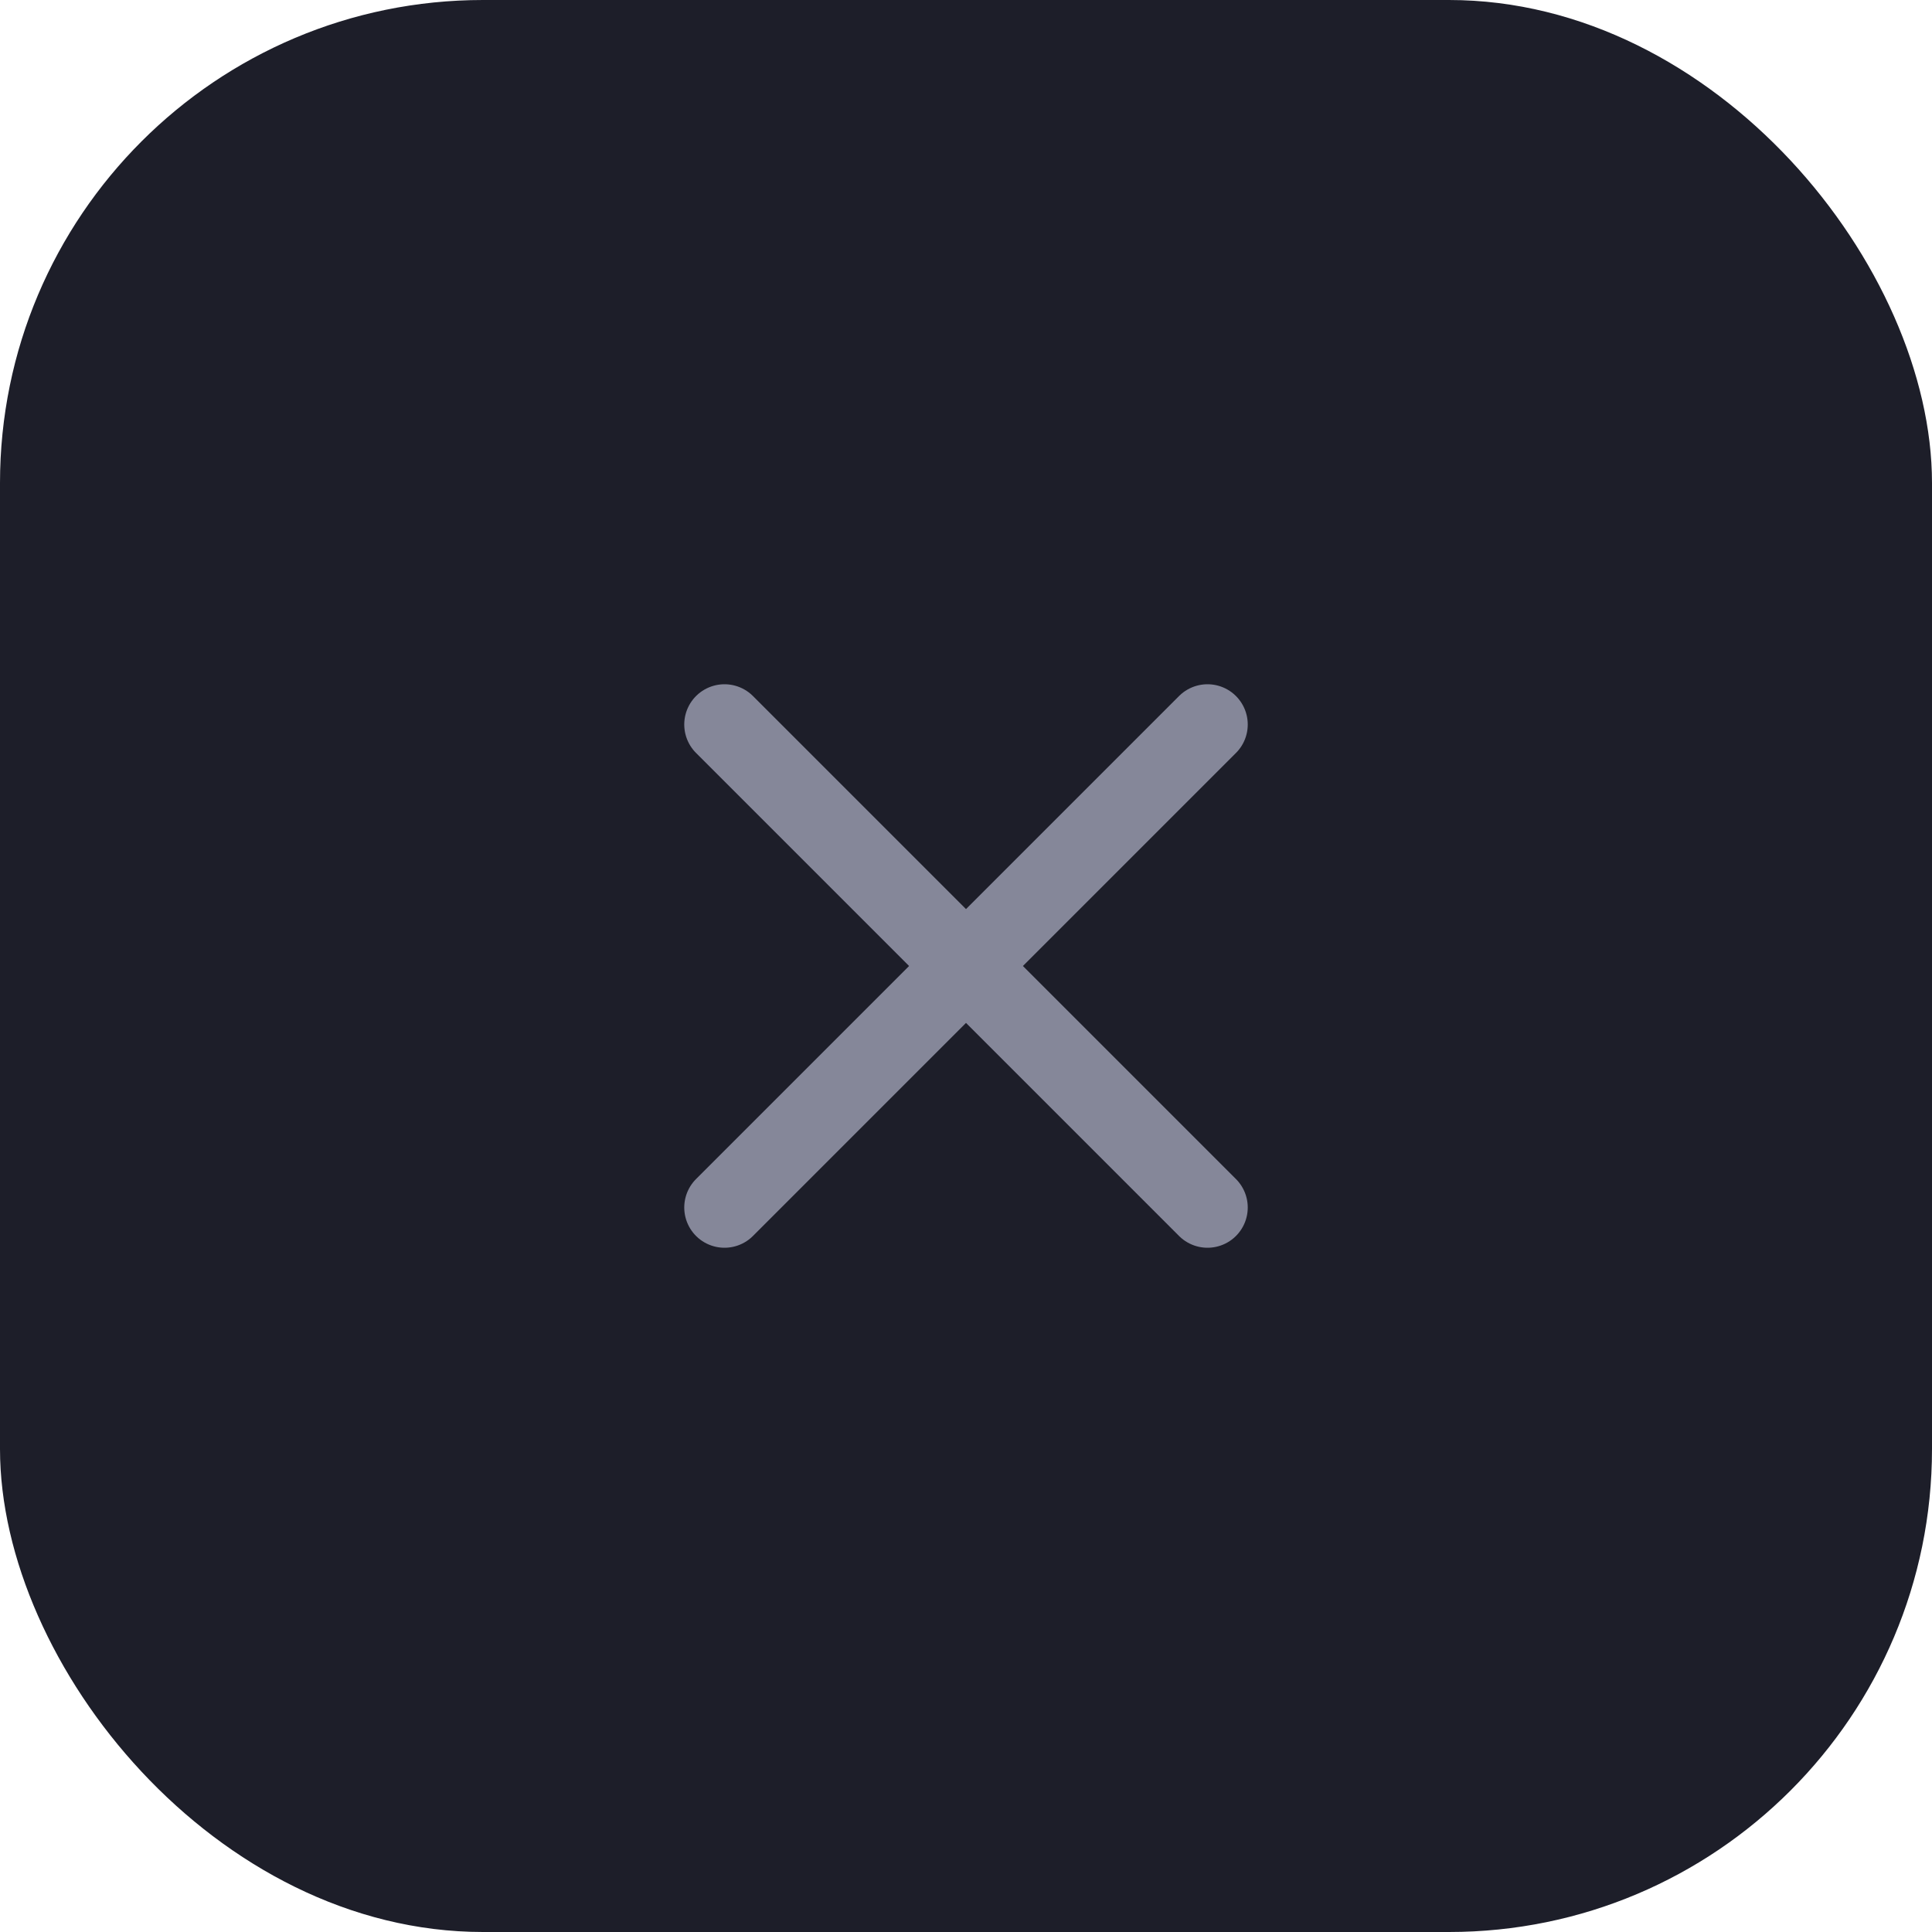 <svg width="48" height="48" fill="none" xmlns="http://www.w3.org/2000/svg"><rect width="48" height="48" rx="12" fill="#1D1E29"/><path d="m18 30 12-12m-12 0 12 12" stroke="#858799" stroke-width="2" stroke-linecap="round" stroke-linejoin="round"/></svg>